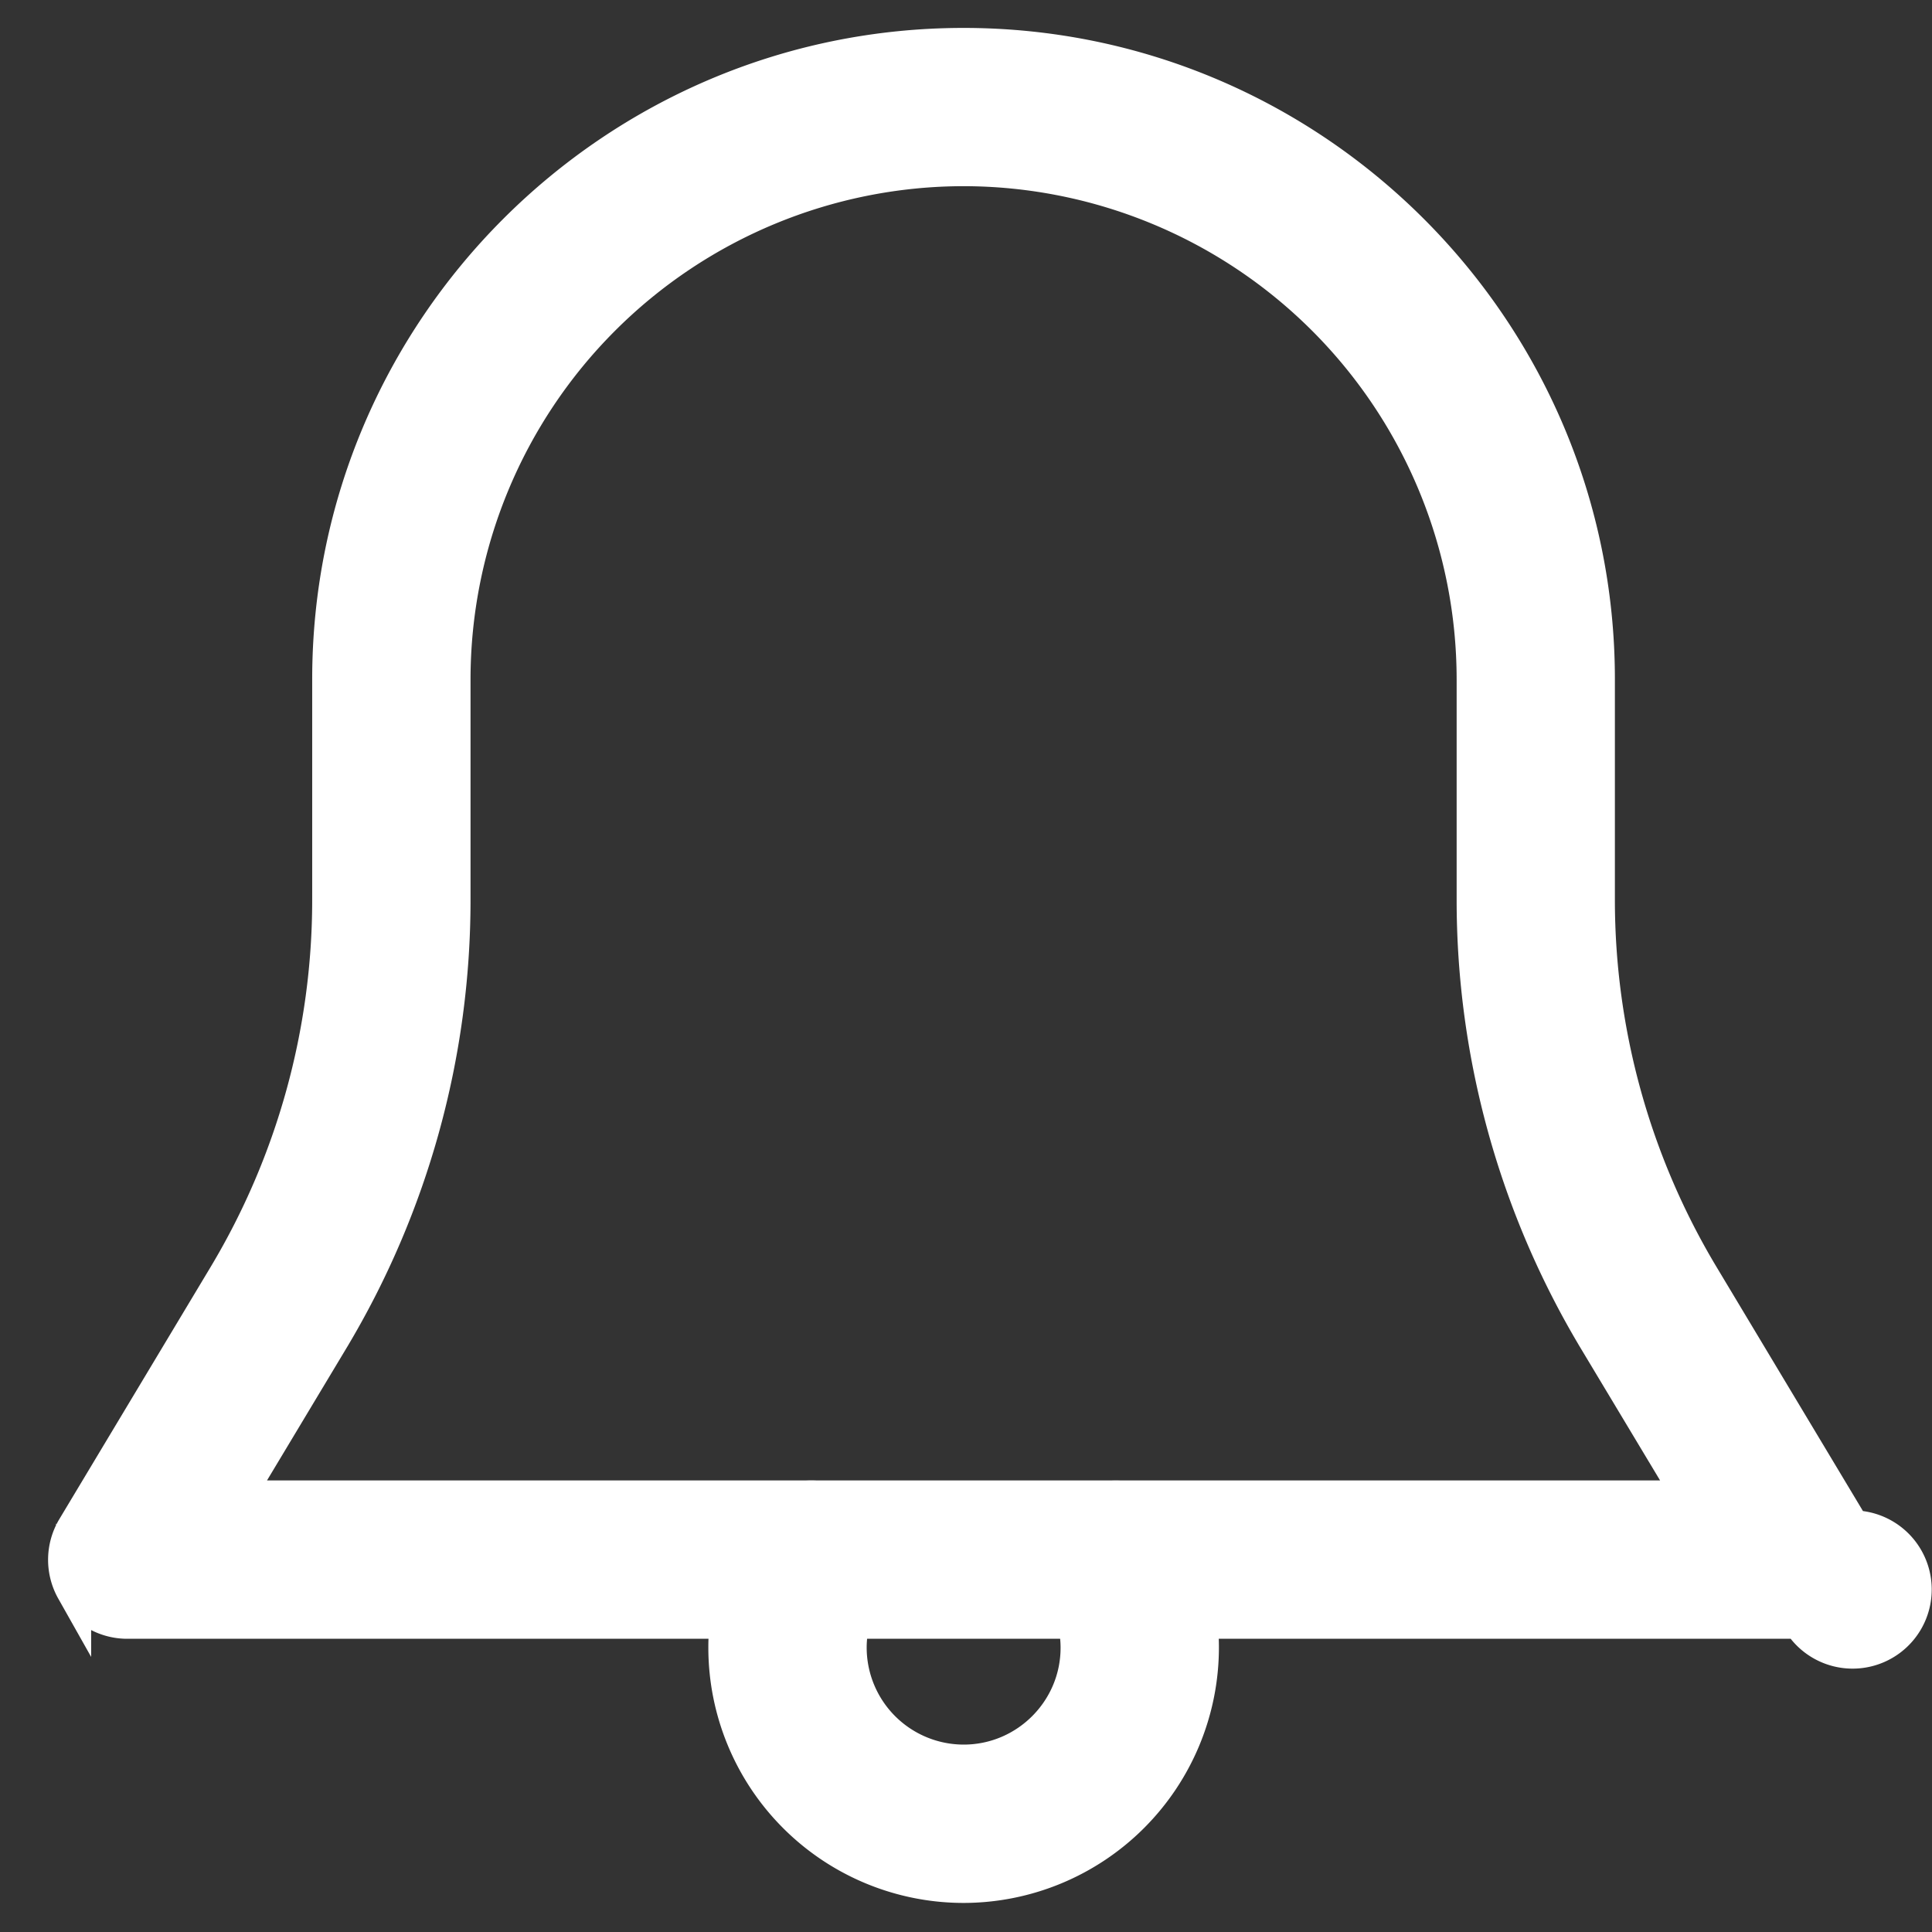 <svg width="22" height="22" viewBox="0 0 22 22" fill="none" xmlns="http://www.w3.org/2000/svg"><rect x="0" y="0" width="22" height="22" fill="#333333" stroke="none"/><path d="M.838 18.105c.125.22.359.356.61.356h19.047a.701.701 0 1 0 .601-1.062l-1.721-2.869a8.328 8.328 0 0 1-1.186-4.282V7.735c0-3.979-3.238-7.217-7.217-7.217-3.979 0-7.217 3.238-7.217 7.217v2.513A8.33 8.33 0 0 1 2.57 14.53L.848 17.4a.701.701 0 0 0-.01.706zm17.334-2.854l1.085 1.807H2.687l1.085-1.807a9.722 9.722 0 0 0 1.386-5.003V7.735a5.82 5.82 0 0 1 5.814-5.815 5.82 5.82 0 0 1 5.815 5.815v2.513a9.73 9.73 0 0 0 1.385 5.003z" fill="#fff" stroke="#fff" stroke-width=".4"/><path d="M13.314 17.406v-.001a.705.705 0 0 0-.959-.251h-.002a.701.701 0 0 0-.25.961c.111.19.174.42.174.648 0 .718-.585 1.303-1.304 1.303a1.306 1.306 0 0 1-1.304-1.303c0-.227.062-.458.174-.648a.703.703 0 0 0-.25-.96l-.003-.002a.704.704 0 0 0-.958.252 2.69 2.69 0 0 0-.366 1.358 2.708 2.708 0 0 0 2.706 2.706 2.711 2.711 0 0 0 2.708-2.706 2.69 2.69 0 0 0-.366-1.357z" fill="#fff" stroke="#fff" stroke-width=".4"/></svg>